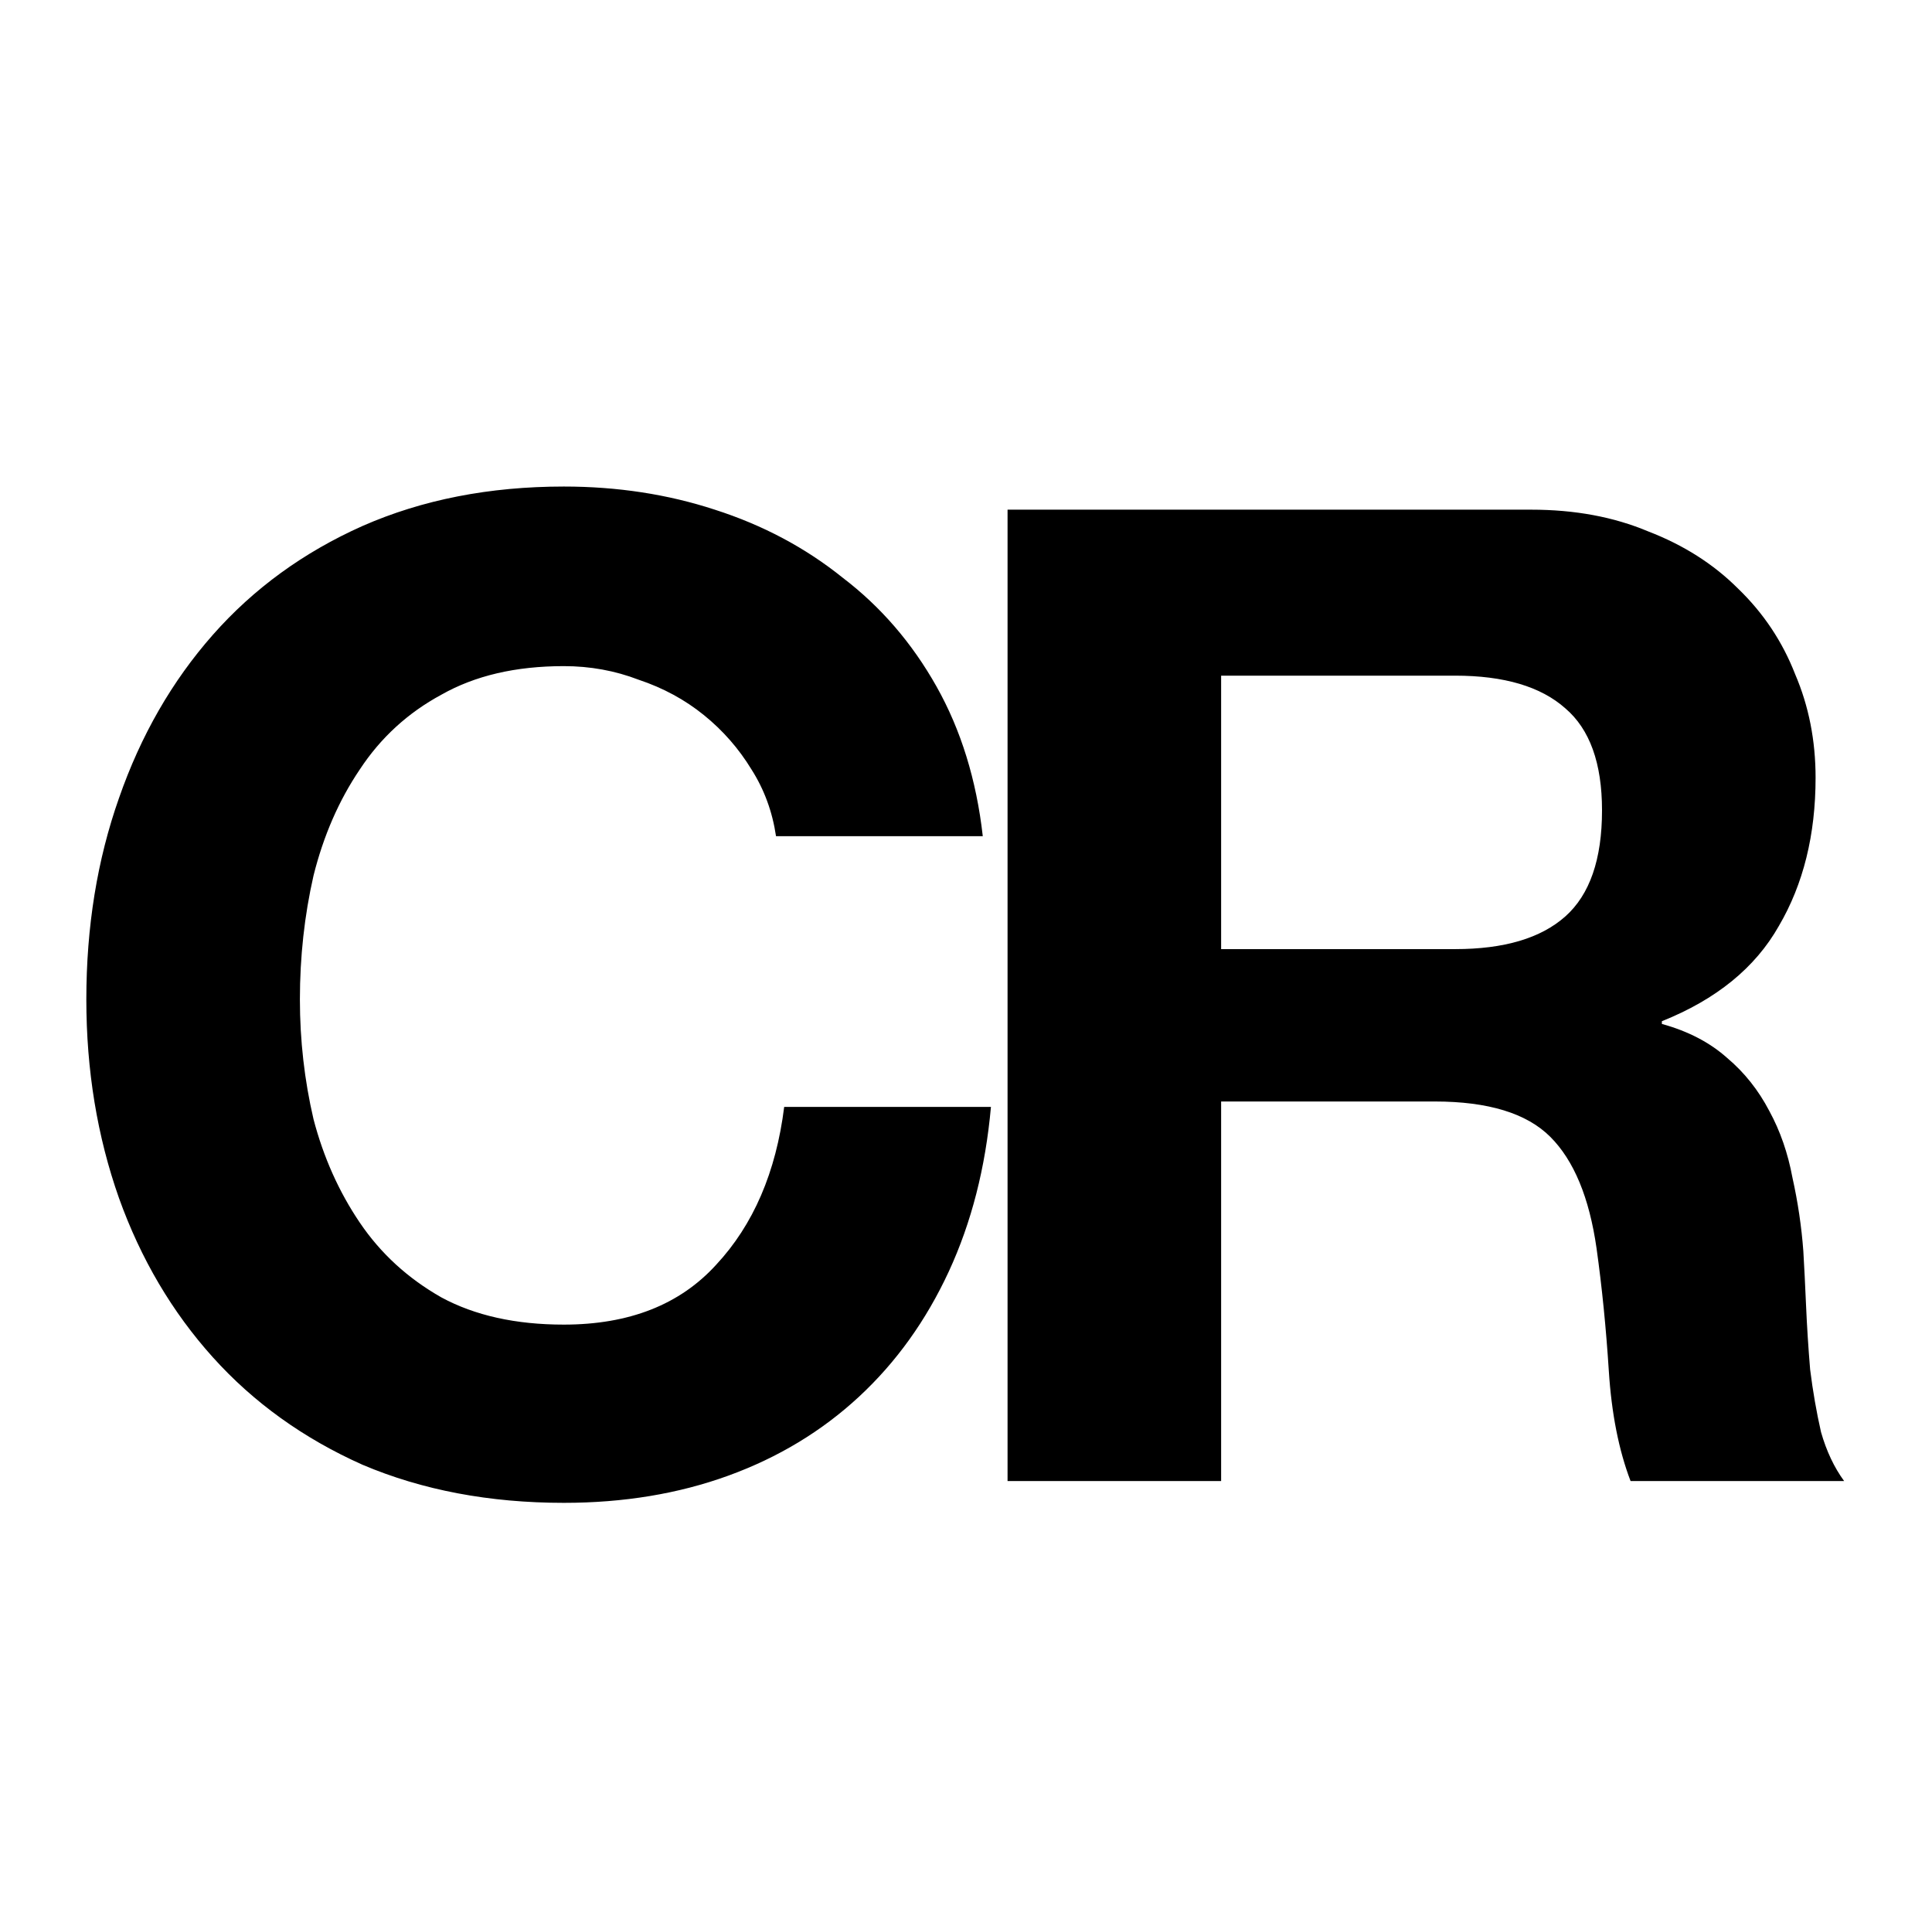 <svg width="210" height="209" viewBox="0 0 210 209" fill="none" xmlns="http://www.w3.org/2000/svg">
<path d="M84.35 90.877H106.824C106.134 84.766 104.458 79.344 101.797 74.612C99.135 69.881 95.735 65.938 91.595 62.784C87.553 59.531 82.92 57.066 77.696 55.391C72.57 53.715 67.099 52.877 61.283 52.877C53.2 52.877 45.906 54.306 39.4 57.165C32.993 60.024 27.571 63.967 23.135 68.994C18.7 74.021 15.299 79.936 12.933 86.737C10.567 93.44 9.384 100.734 9.384 108.62C9.384 116.309 10.567 123.505 12.933 130.208C15.299 136.812 18.7 142.579 23.135 147.508C27.571 152.436 32.993 156.33 39.4 159.189C45.906 161.949 53.2 163.329 61.283 163.329C67.789 163.329 73.753 162.343 79.174 160.371C84.596 158.4 89.327 155.541 93.369 151.796C97.41 148.05 100.663 143.515 103.128 138.192C105.592 132.869 107.12 126.906 107.711 120.301H85.237C84.35 127.399 81.885 133.116 77.844 137.453C73.901 141.79 68.38 143.959 61.283 143.959C56.059 143.959 51.623 142.973 47.976 141.002C44.329 138.932 41.371 136.221 39.104 132.869C36.837 129.518 35.161 125.772 34.077 121.632C33.091 117.393 32.598 113.056 32.598 108.62C32.598 103.987 33.091 99.502 34.077 95.165C35.161 90.828 36.837 86.984 39.104 83.632C41.371 80.182 44.329 77.471 47.976 75.5C51.623 73.43 56.059 72.395 61.283 72.395C64.142 72.395 66.853 72.888 69.416 73.873C72.077 74.76 74.443 76.042 76.513 77.718C78.583 79.393 80.308 81.365 81.688 83.632C83.068 85.801 83.955 88.216 84.35 90.877ZM132.731 103.15V73.43H158.163C163.486 73.43 167.478 74.612 170.14 76.978C172.801 79.246 174.132 82.942 174.132 88.068C174.132 93.391 172.801 97.235 170.14 99.601C167.478 101.967 163.486 103.15 158.163 103.15H132.731ZM109.517 55.391V160.963H132.731V119.71H155.945C161.761 119.71 165.95 120.991 168.513 123.554C171.076 126.117 172.752 130.159 173.54 135.679C174.132 139.917 174.575 144.353 174.871 148.986C175.167 153.619 175.955 157.611 177.237 160.963H200.451C199.367 159.484 198.529 157.71 197.937 155.64C197.444 153.471 197.05 151.204 196.754 148.838C196.557 146.473 196.409 144.156 196.311 141.889C196.212 139.622 196.114 137.65 196.015 135.975C195.818 133.313 195.424 130.652 194.832 127.99C194.339 125.329 193.501 122.914 192.319 120.745C191.136 118.478 189.608 116.556 187.735 114.978C185.862 113.303 183.496 112.07 180.638 111.282V110.986C186.552 108.62 190.791 105.17 193.354 100.636C196.015 96.102 197.346 90.729 197.346 84.519C197.346 80.478 196.607 76.732 195.128 73.282C193.748 69.733 191.678 66.628 188.918 63.967C186.256 61.305 183.003 59.235 179.159 57.756C175.413 56.179 171.175 55.391 166.443 55.391H109.517Z" fill="black"/>
</svg>
